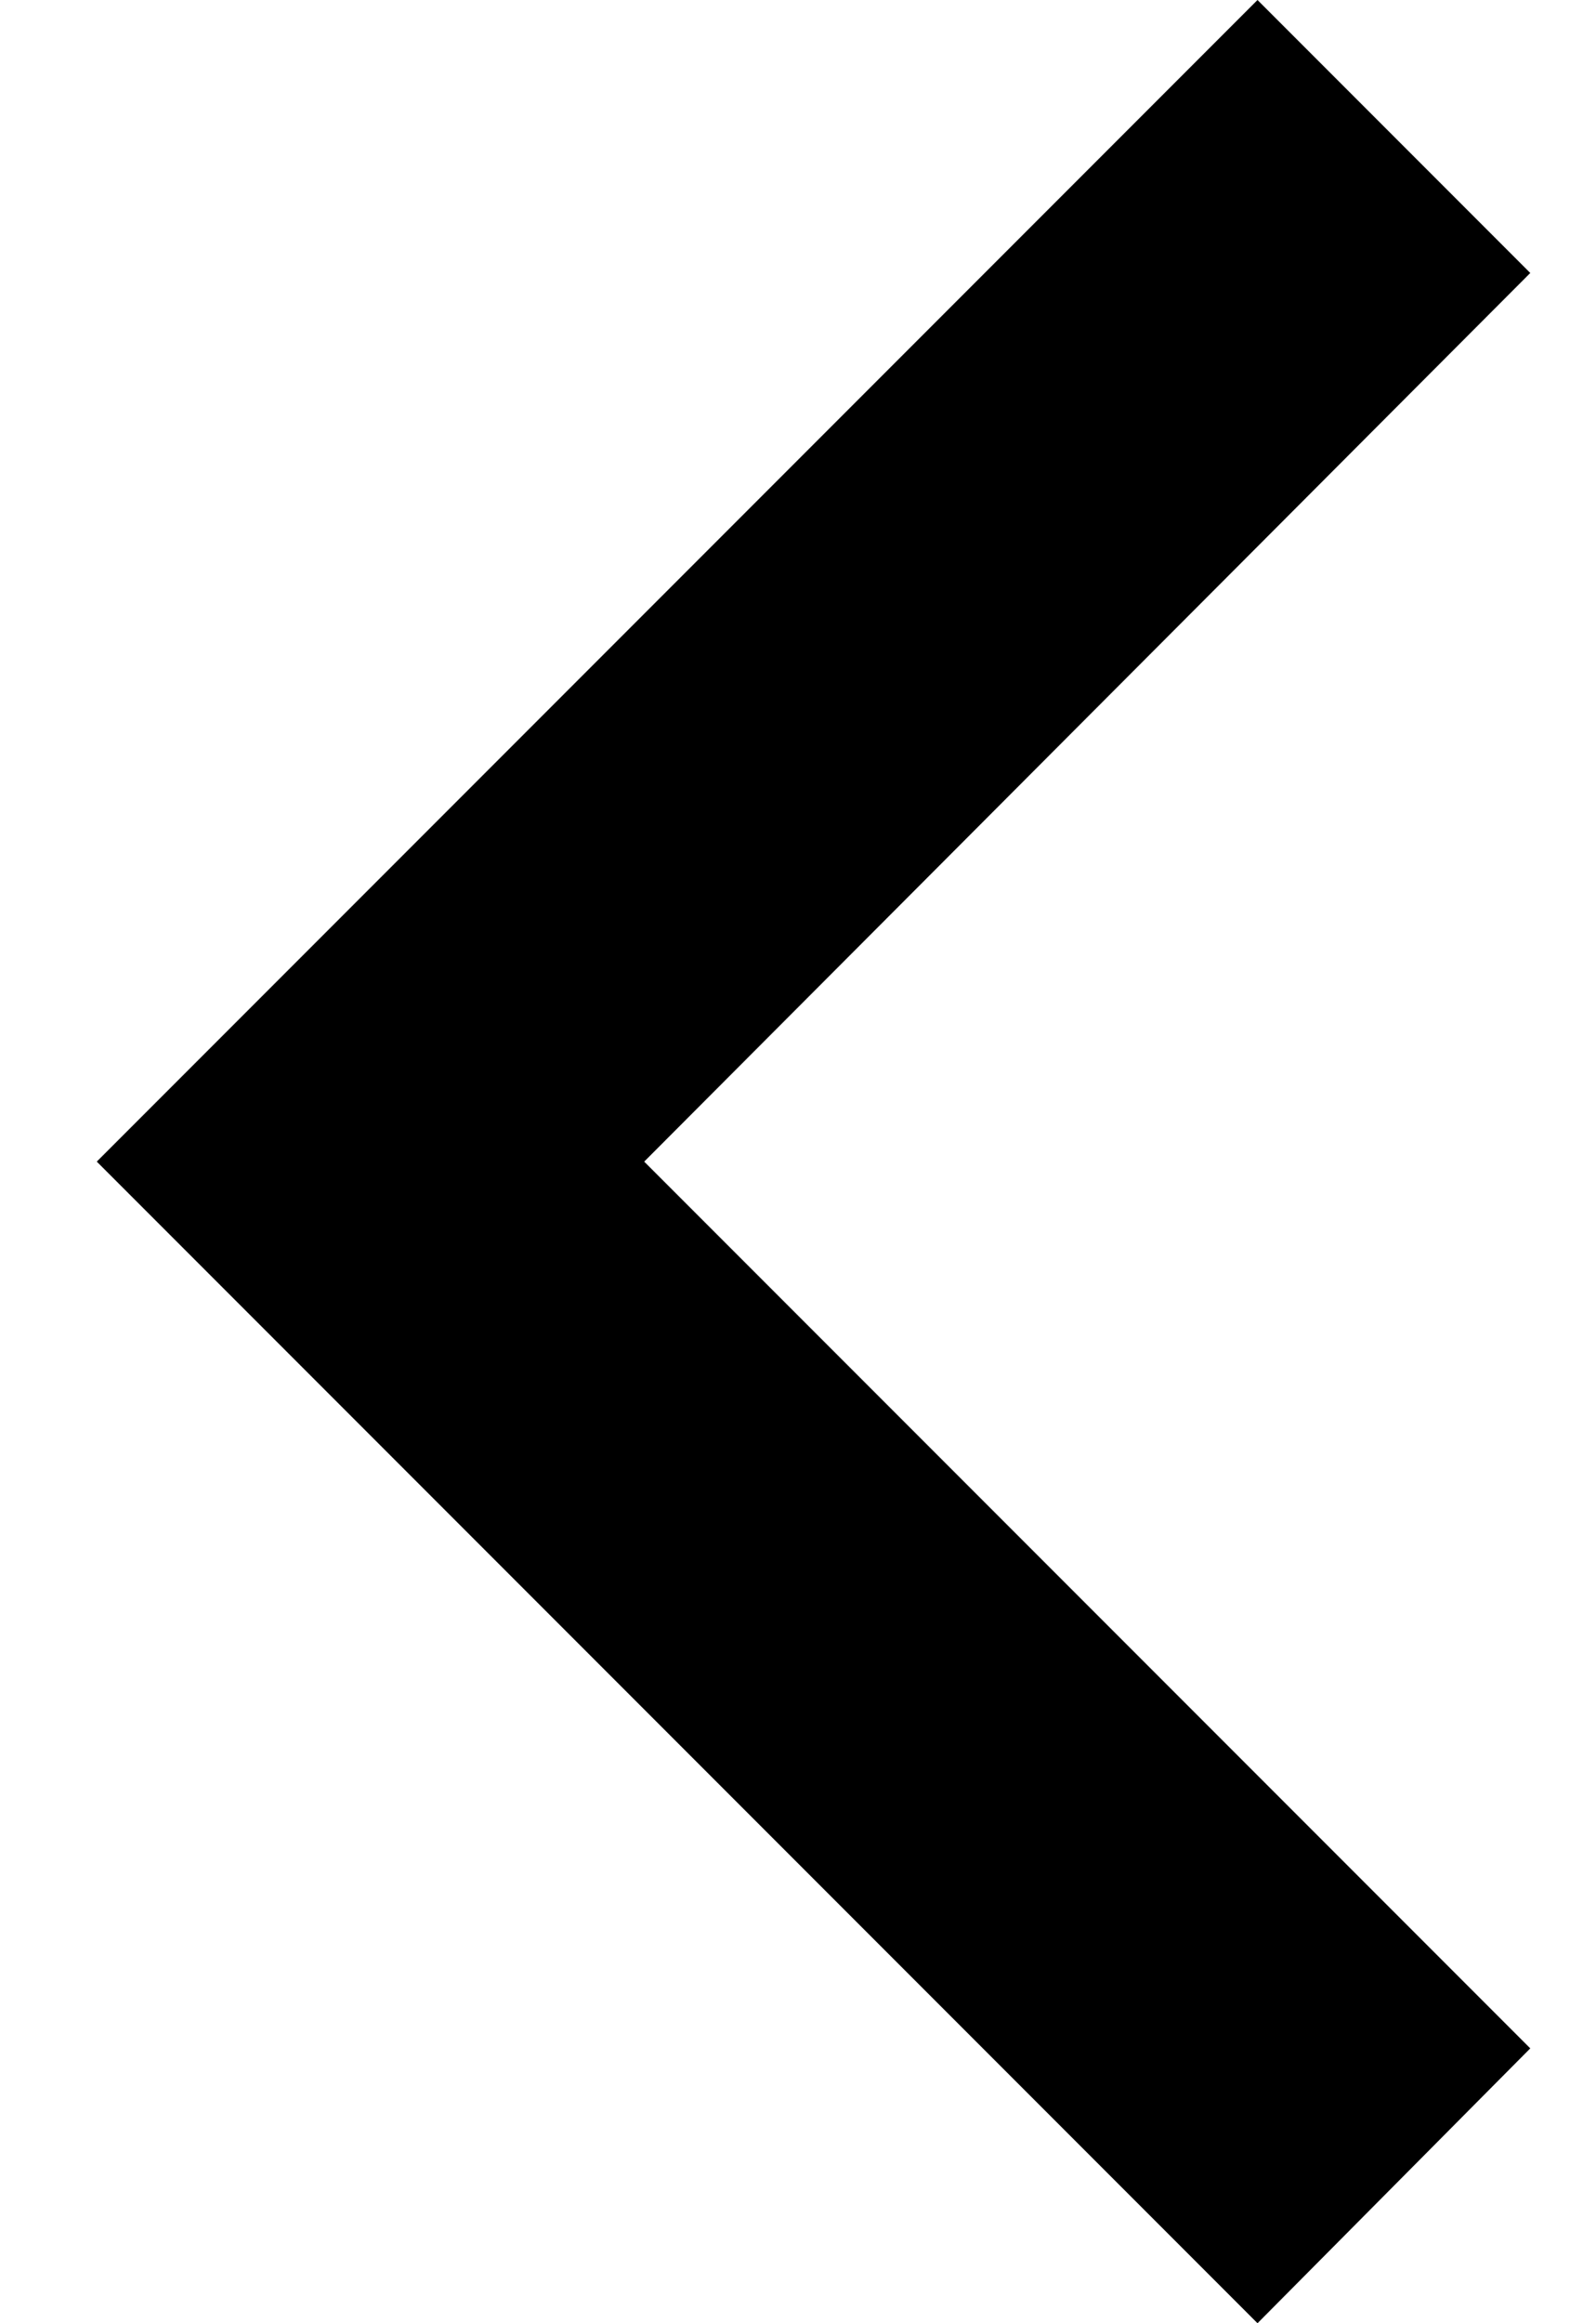 <svg width="11" height="16" viewBox="0 0 11 16" fill="none" xmlns="http://www.w3.org/2000/svg">
<path d="M10.547 14.107L4.44 8L10.547 1.88L8.667 0L0.667 8L8.667 16L10.547 14.107Z" fill="black"/>
</svg>
